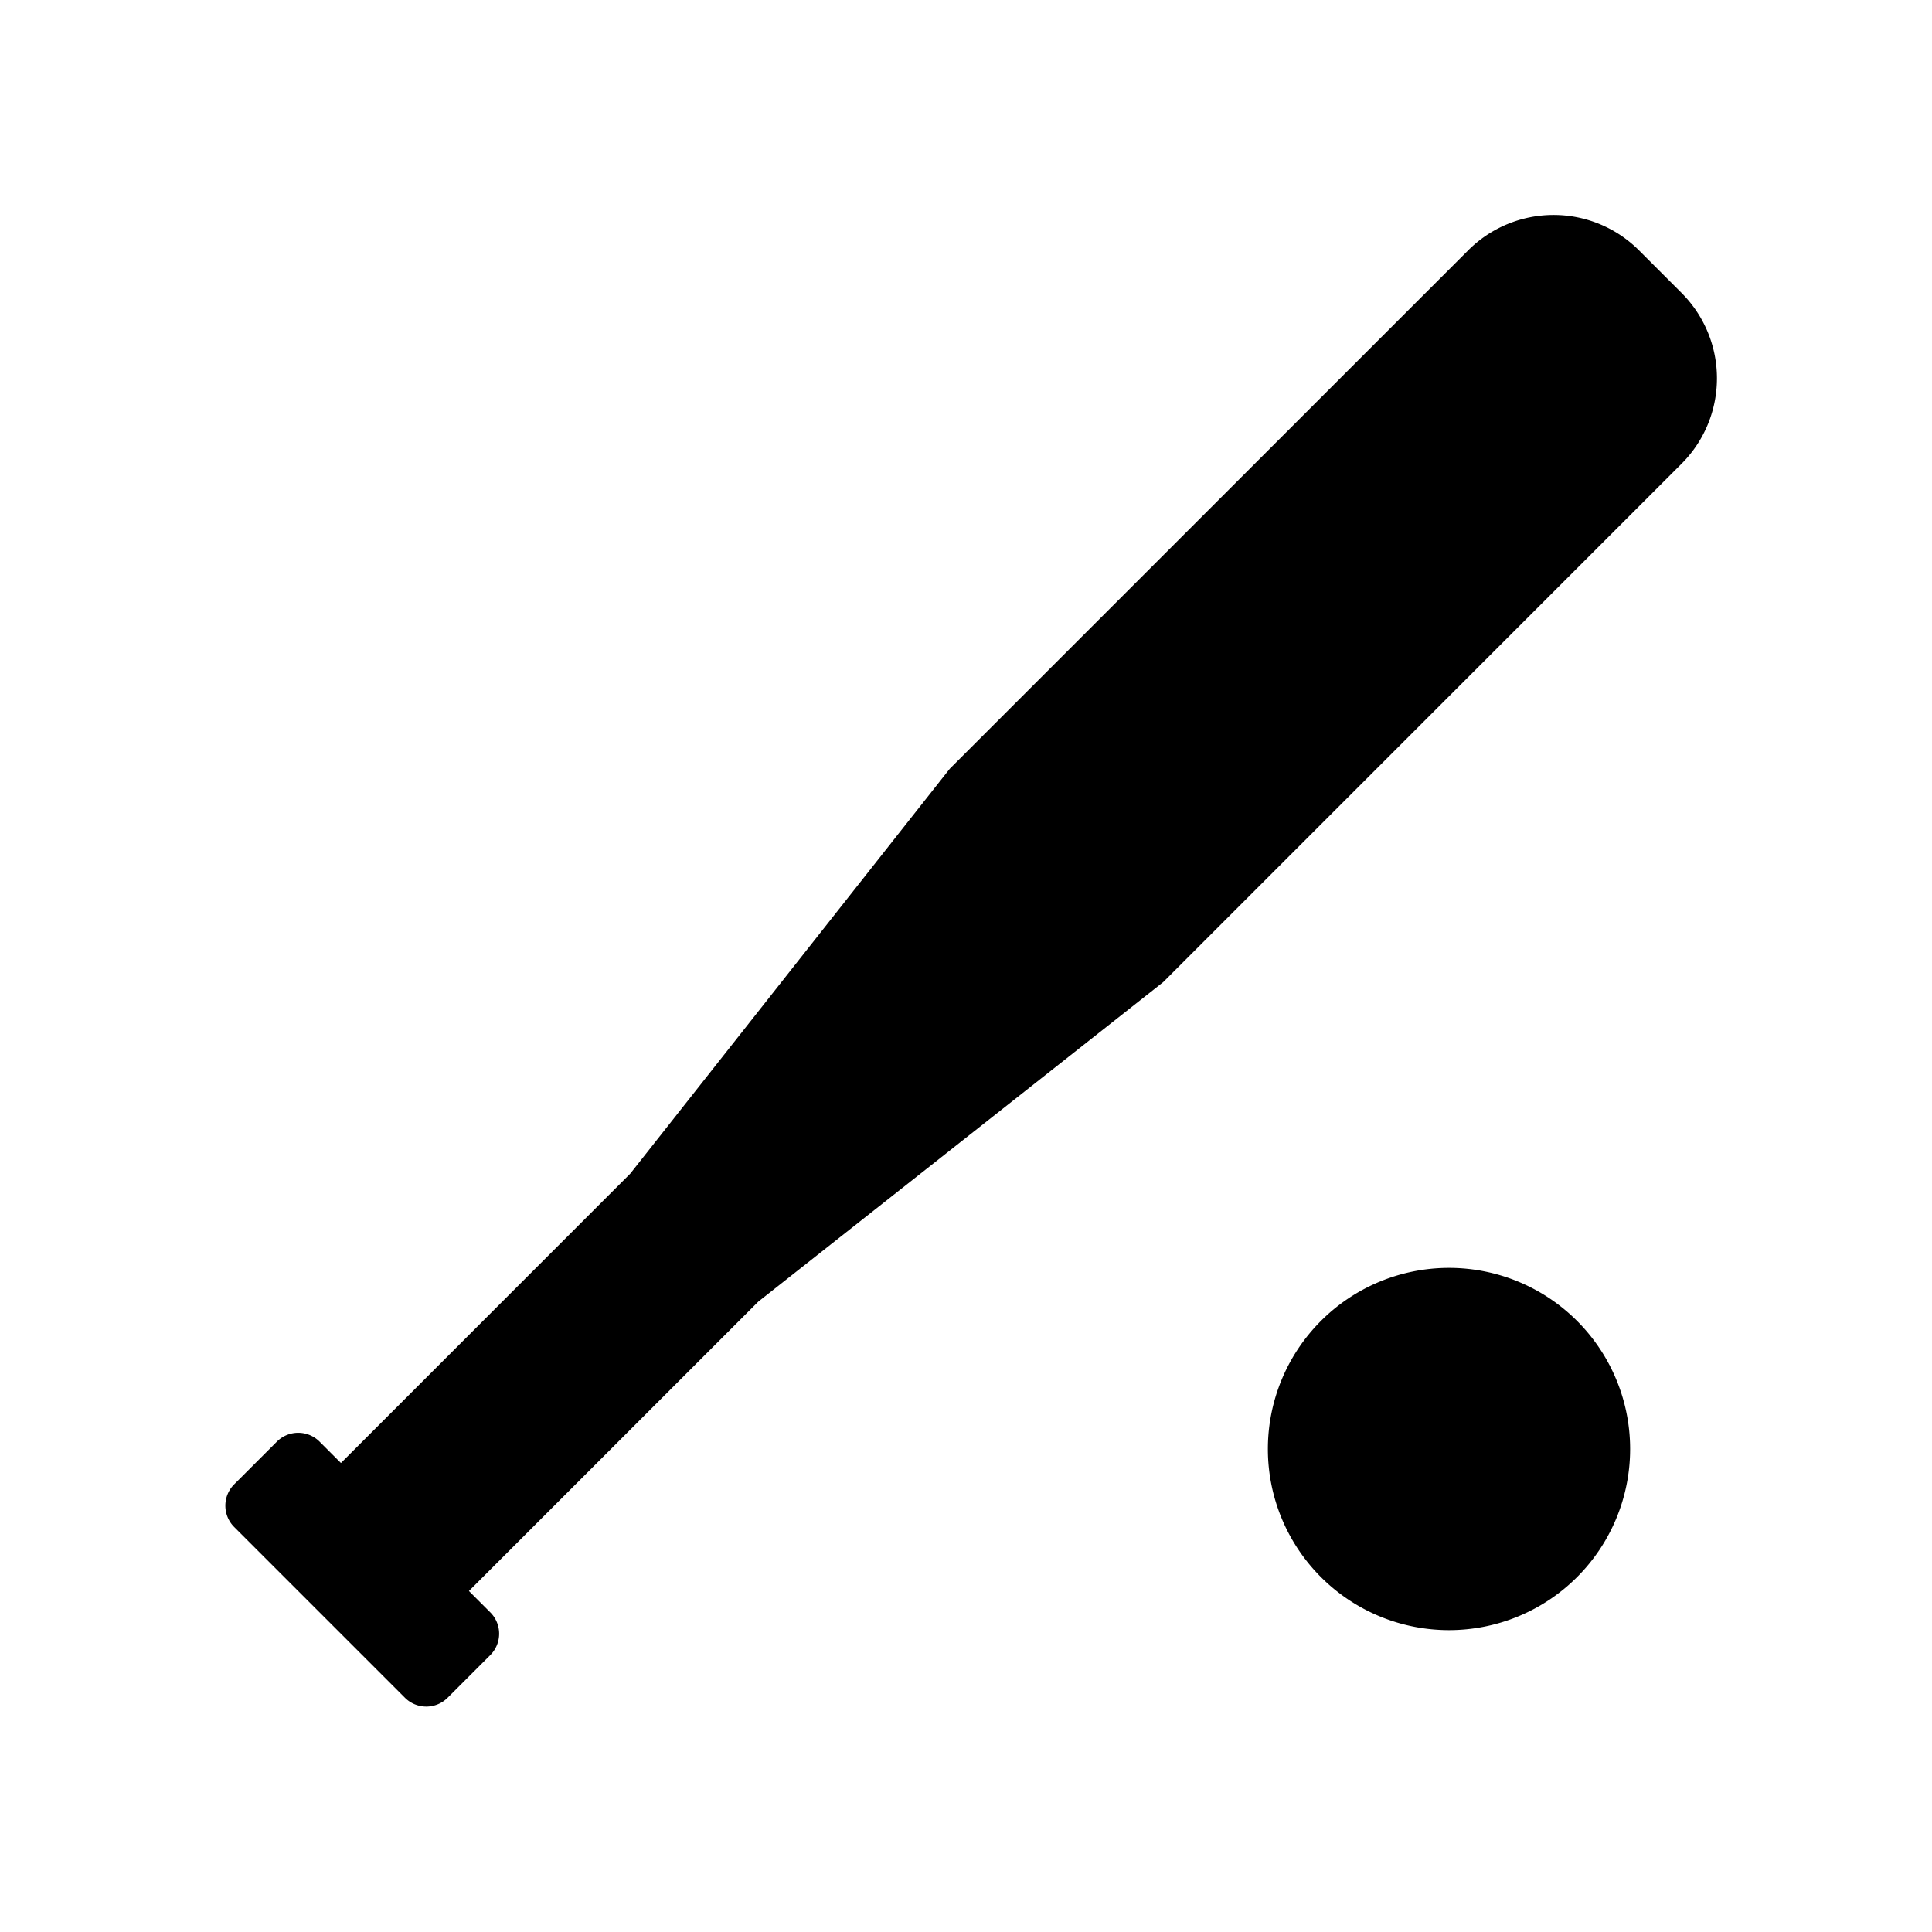 <svg id="glyphicons-basic" xmlns="http://www.w3.org/2000/svg" viewBox="0 0 32 32">
  <path id="baseball" d="M27,24a3,3,0,1,1-3-3A3,3,0,0,1,27,24Zm.853-19.147-.707-.707a2,2,0,0,0-2.828,0l-8.586,8.586-5.293,6.707L5.647,24.232l-.354-.354a.5.5,0,0,0-.707,0l-.707.707a.5.5,0,0,0,0,.707l2.828,2.828a.5.5,0,0,0,.707,0l.707-.707a.5.5,0,0,0,0-.707l-.354-.354,4.793-4.793,6.707-5.293,8.586-8.586A2,2,0,0,0,27.853,4.853Z"/>
</svg>
